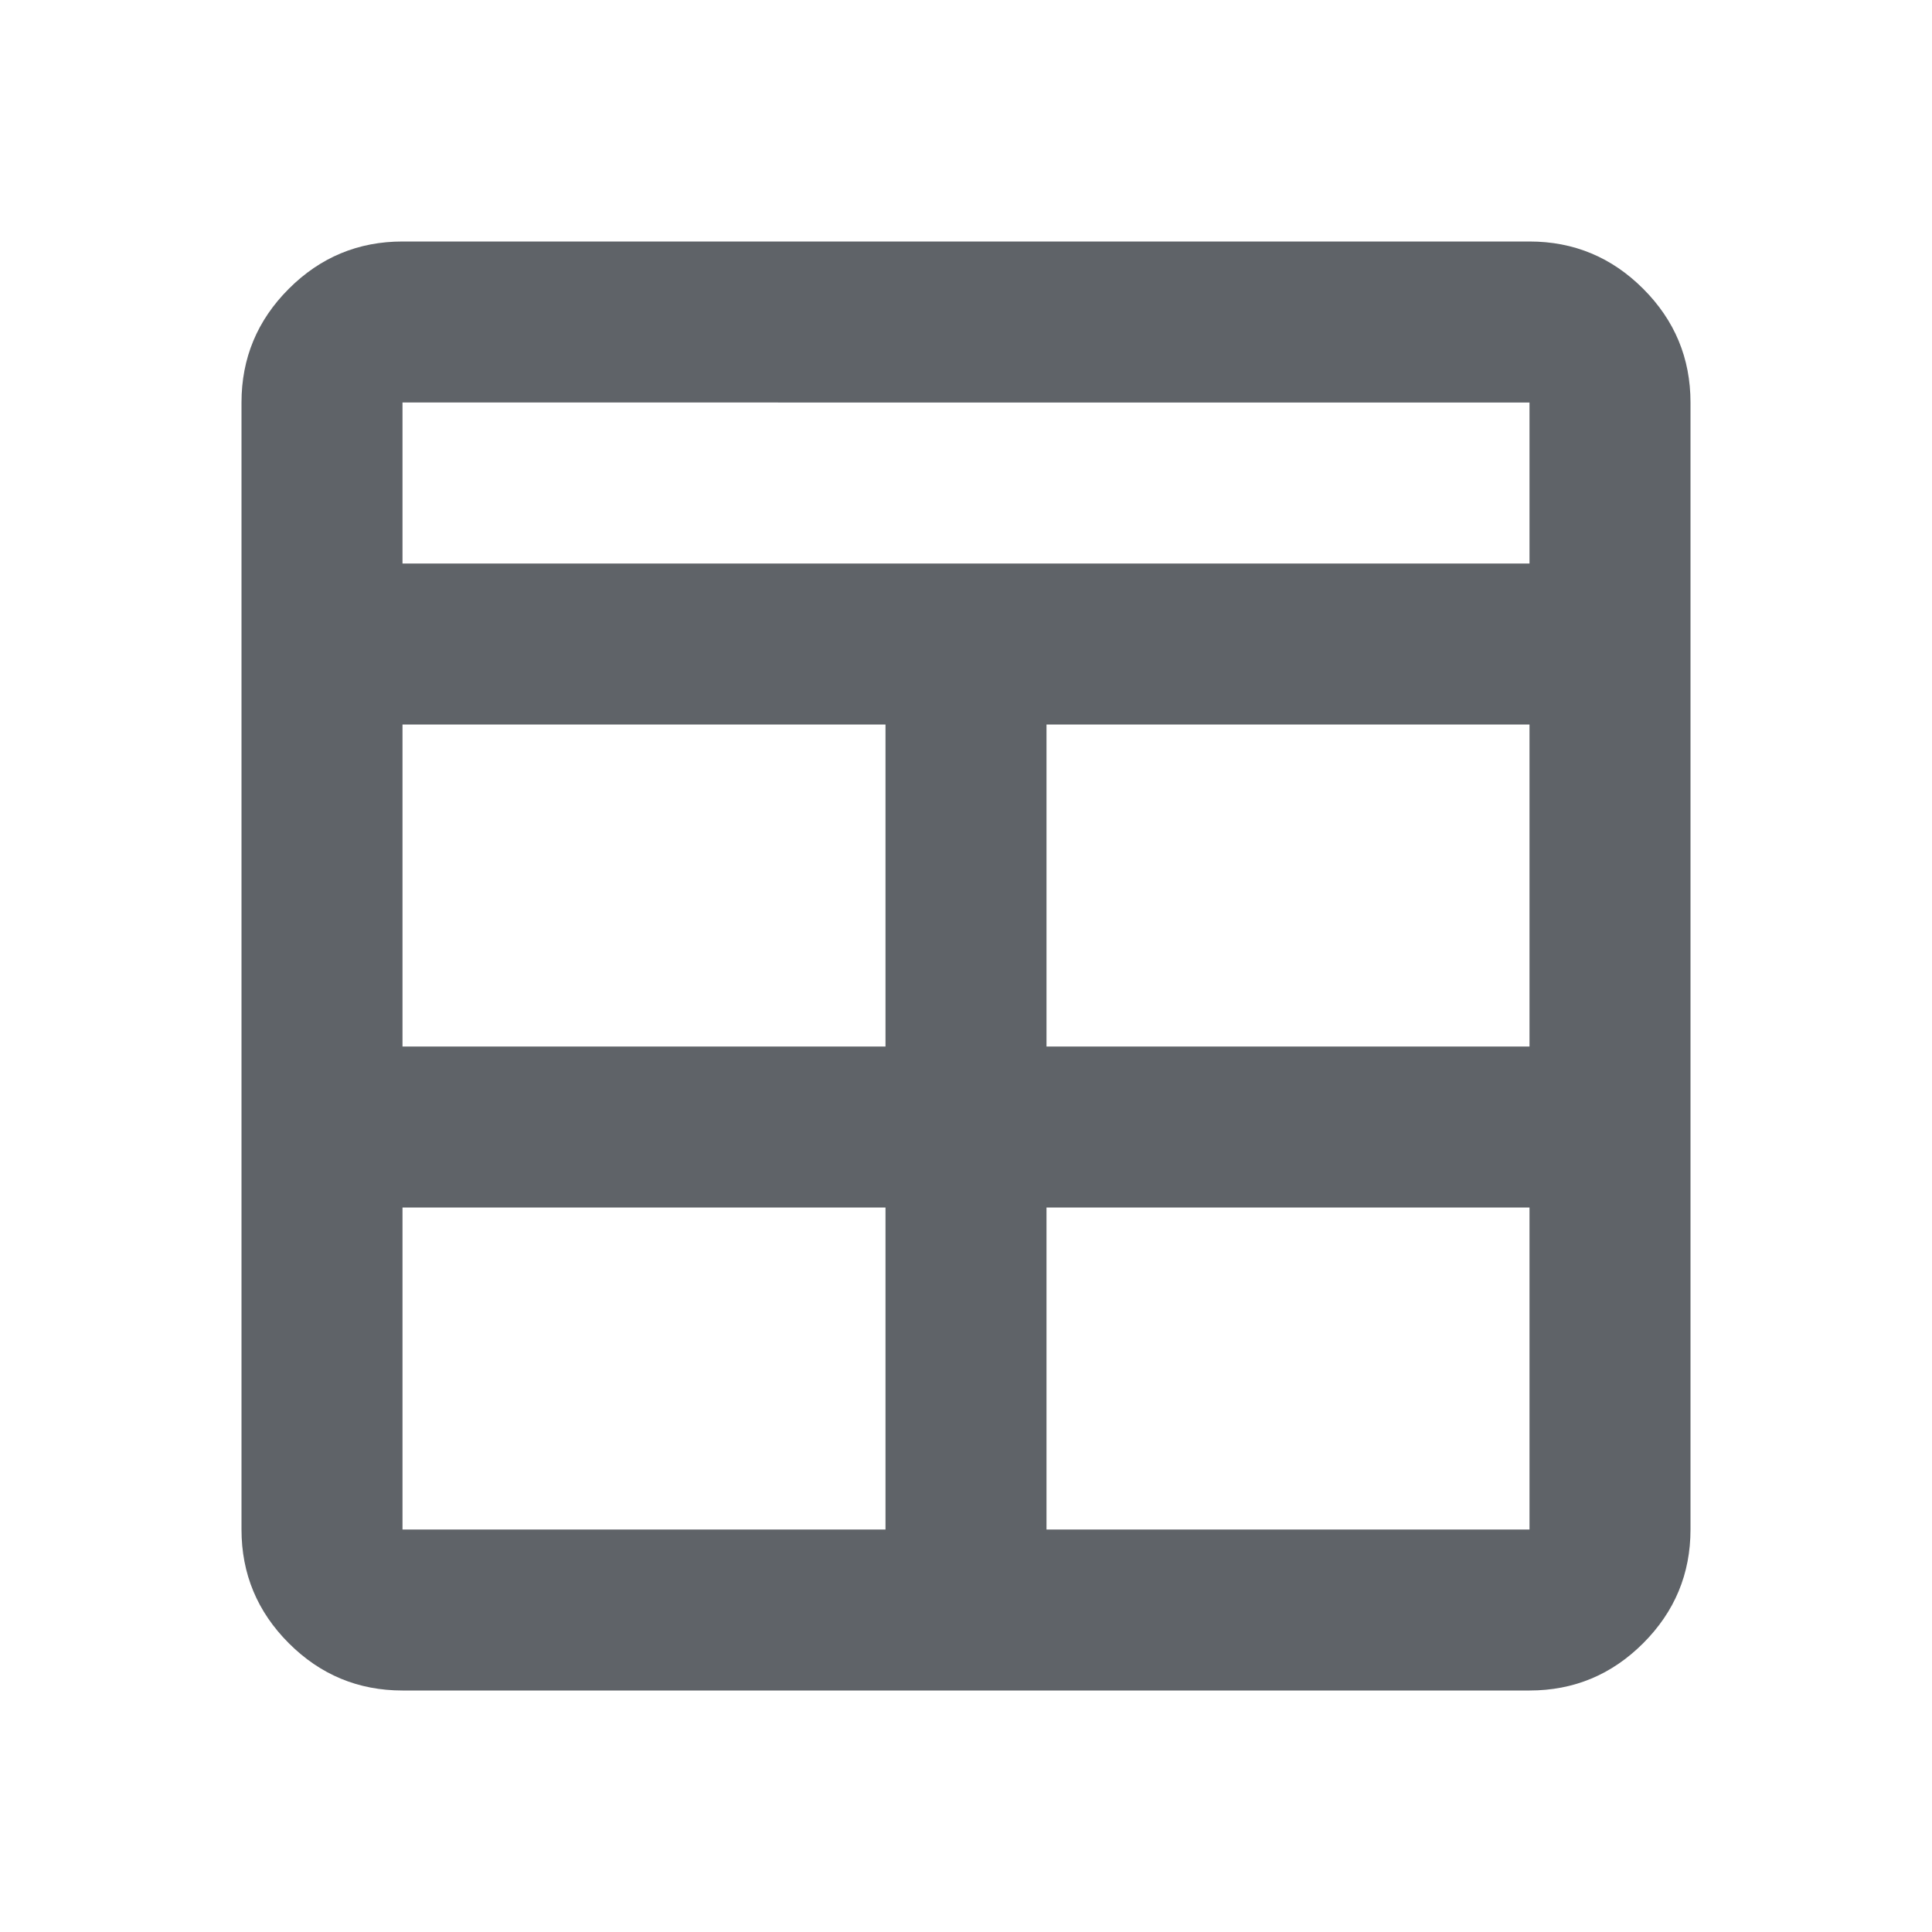 <svg xmlns="http://www.w3.org/2000/svg" height="24px" viewBox="0 -960 960 960" width="24px" fill="#5f6368"><path d="M200-120q-33 0-56.5-23.5T120-200v-560q0-33 23.5-56.5T200-840h560q33 0 56.5 23.5T840-760v560q0 33-23.5 56.5T760-120H200Zm240-240H200v160h240v-160Zm80 0v160h240v-160H520Zm-80-80v-160H200v160h240Zm80 0h240v-160H520v160ZM200-680h560v-80H200v80Z"/></svg>